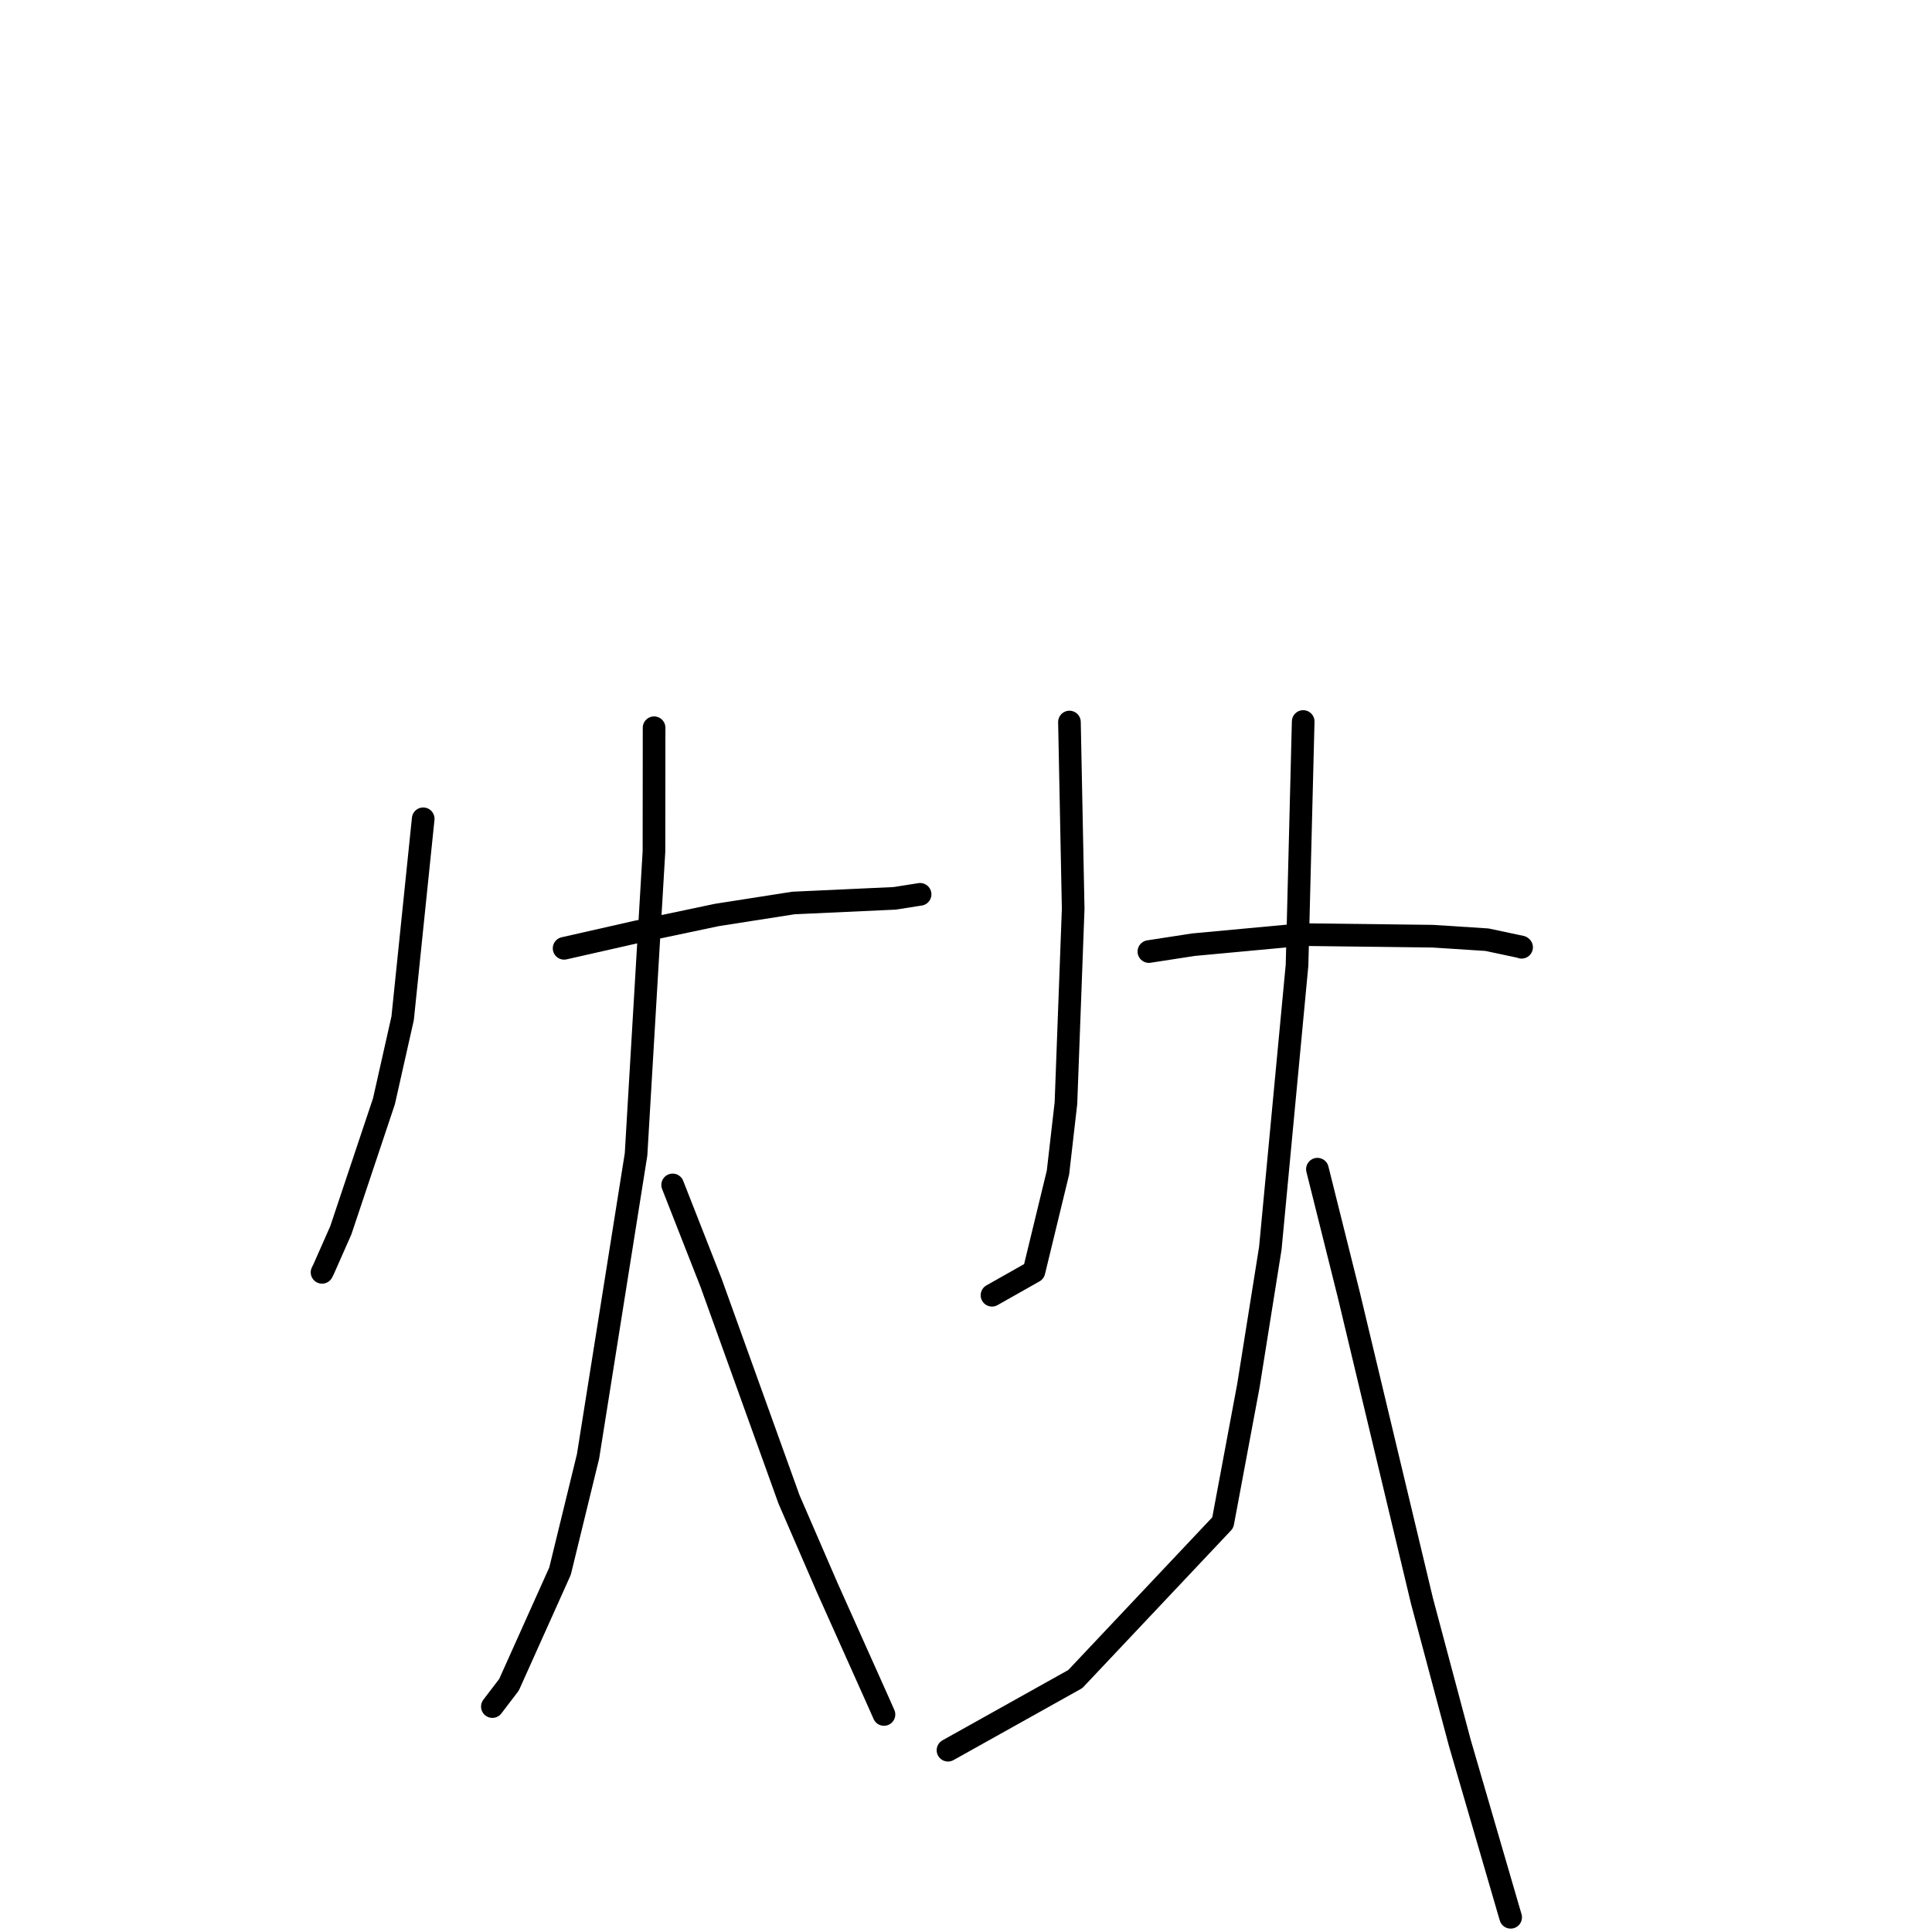 <?xml version="1.0" standalone="no"?>
    <svg width="256" height="256" xmlns="http://www.w3.org/2000/svg" version="1.1">
    <polyline stroke="black" stroke-width="3" stroke-linecap="round" fill="transparent" stroke-linejoin="round" points="56.077 108.494 53.353 134.924 50.877 145.923 45.16 163.02 42.885 168.169 42.673 168.592 " />
        <polyline stroke="black" stroke-width="3" stroke-linecap="round" fill="transparent" stroke-linejoin="round" points="74.747 125.657 84.277 123.496 94.995 121.237 105.135 119.651 118.555 119.034 121.697 118.538 121.918 118.503 " />
        <polyline stroke="black" stroke-width="3" stroke-linecap="round" fill="transparent" stroke-linejoin="round" points="86.67 96.429 86.654 112.809 84.28 152.967 77.92 192.969 74.207 208.183 67.446 223.239 65.441 225.867 65.241 226.13 " />
        <polyline stroke="black" stroke-width="3" stroke-linecap="round" fill="transparent" stroke-linejoin="round" points="89.129 157.008 94.225 169.991 104.552 198.689 109.618 210.384 116.346 225.406 117.059 227.015 117.131 227.175 " />
        <polyline stroke="black" stroke-width="3" stroke-linecap="round" fill="transparent" stroke-linejoin="round" points="141.707 95.674 142.202 120.42 141.243 146.169 140.189 155.356 137.005 168.482 131.95 171.341 131.444 171.626 " />
        <polyline stroke="black" stroke-width="3" stroke-linecap="round" fill="transparent" stroke-linejoin="round" points="152.234 126.086 158.131 125.177 172.519 123.839 189.826 124.05 197.032 124.514 201.562 125.477 201.619 125.519 " />
        <polyline stroke="black" stroke-width="3" stroke-linecap="round" fill="transparent" stroke-linejoin="round" points="172.68 95.604 171.864 127.893 168.325 165.392 165.42 183.607 162.026 201.761 142.481 222.486 127.146 231.055 125.613 231.912 " />
        <polyline stroke="black" stroke-width="3" stroke-linecap="round" fill="transparent" stroke-linejoin="round" points="174.565 154.923 178.73 171.597 188.425 212.158 193.435 230.944 199.995 253.464 200.169 254.052 " />
        </svg>